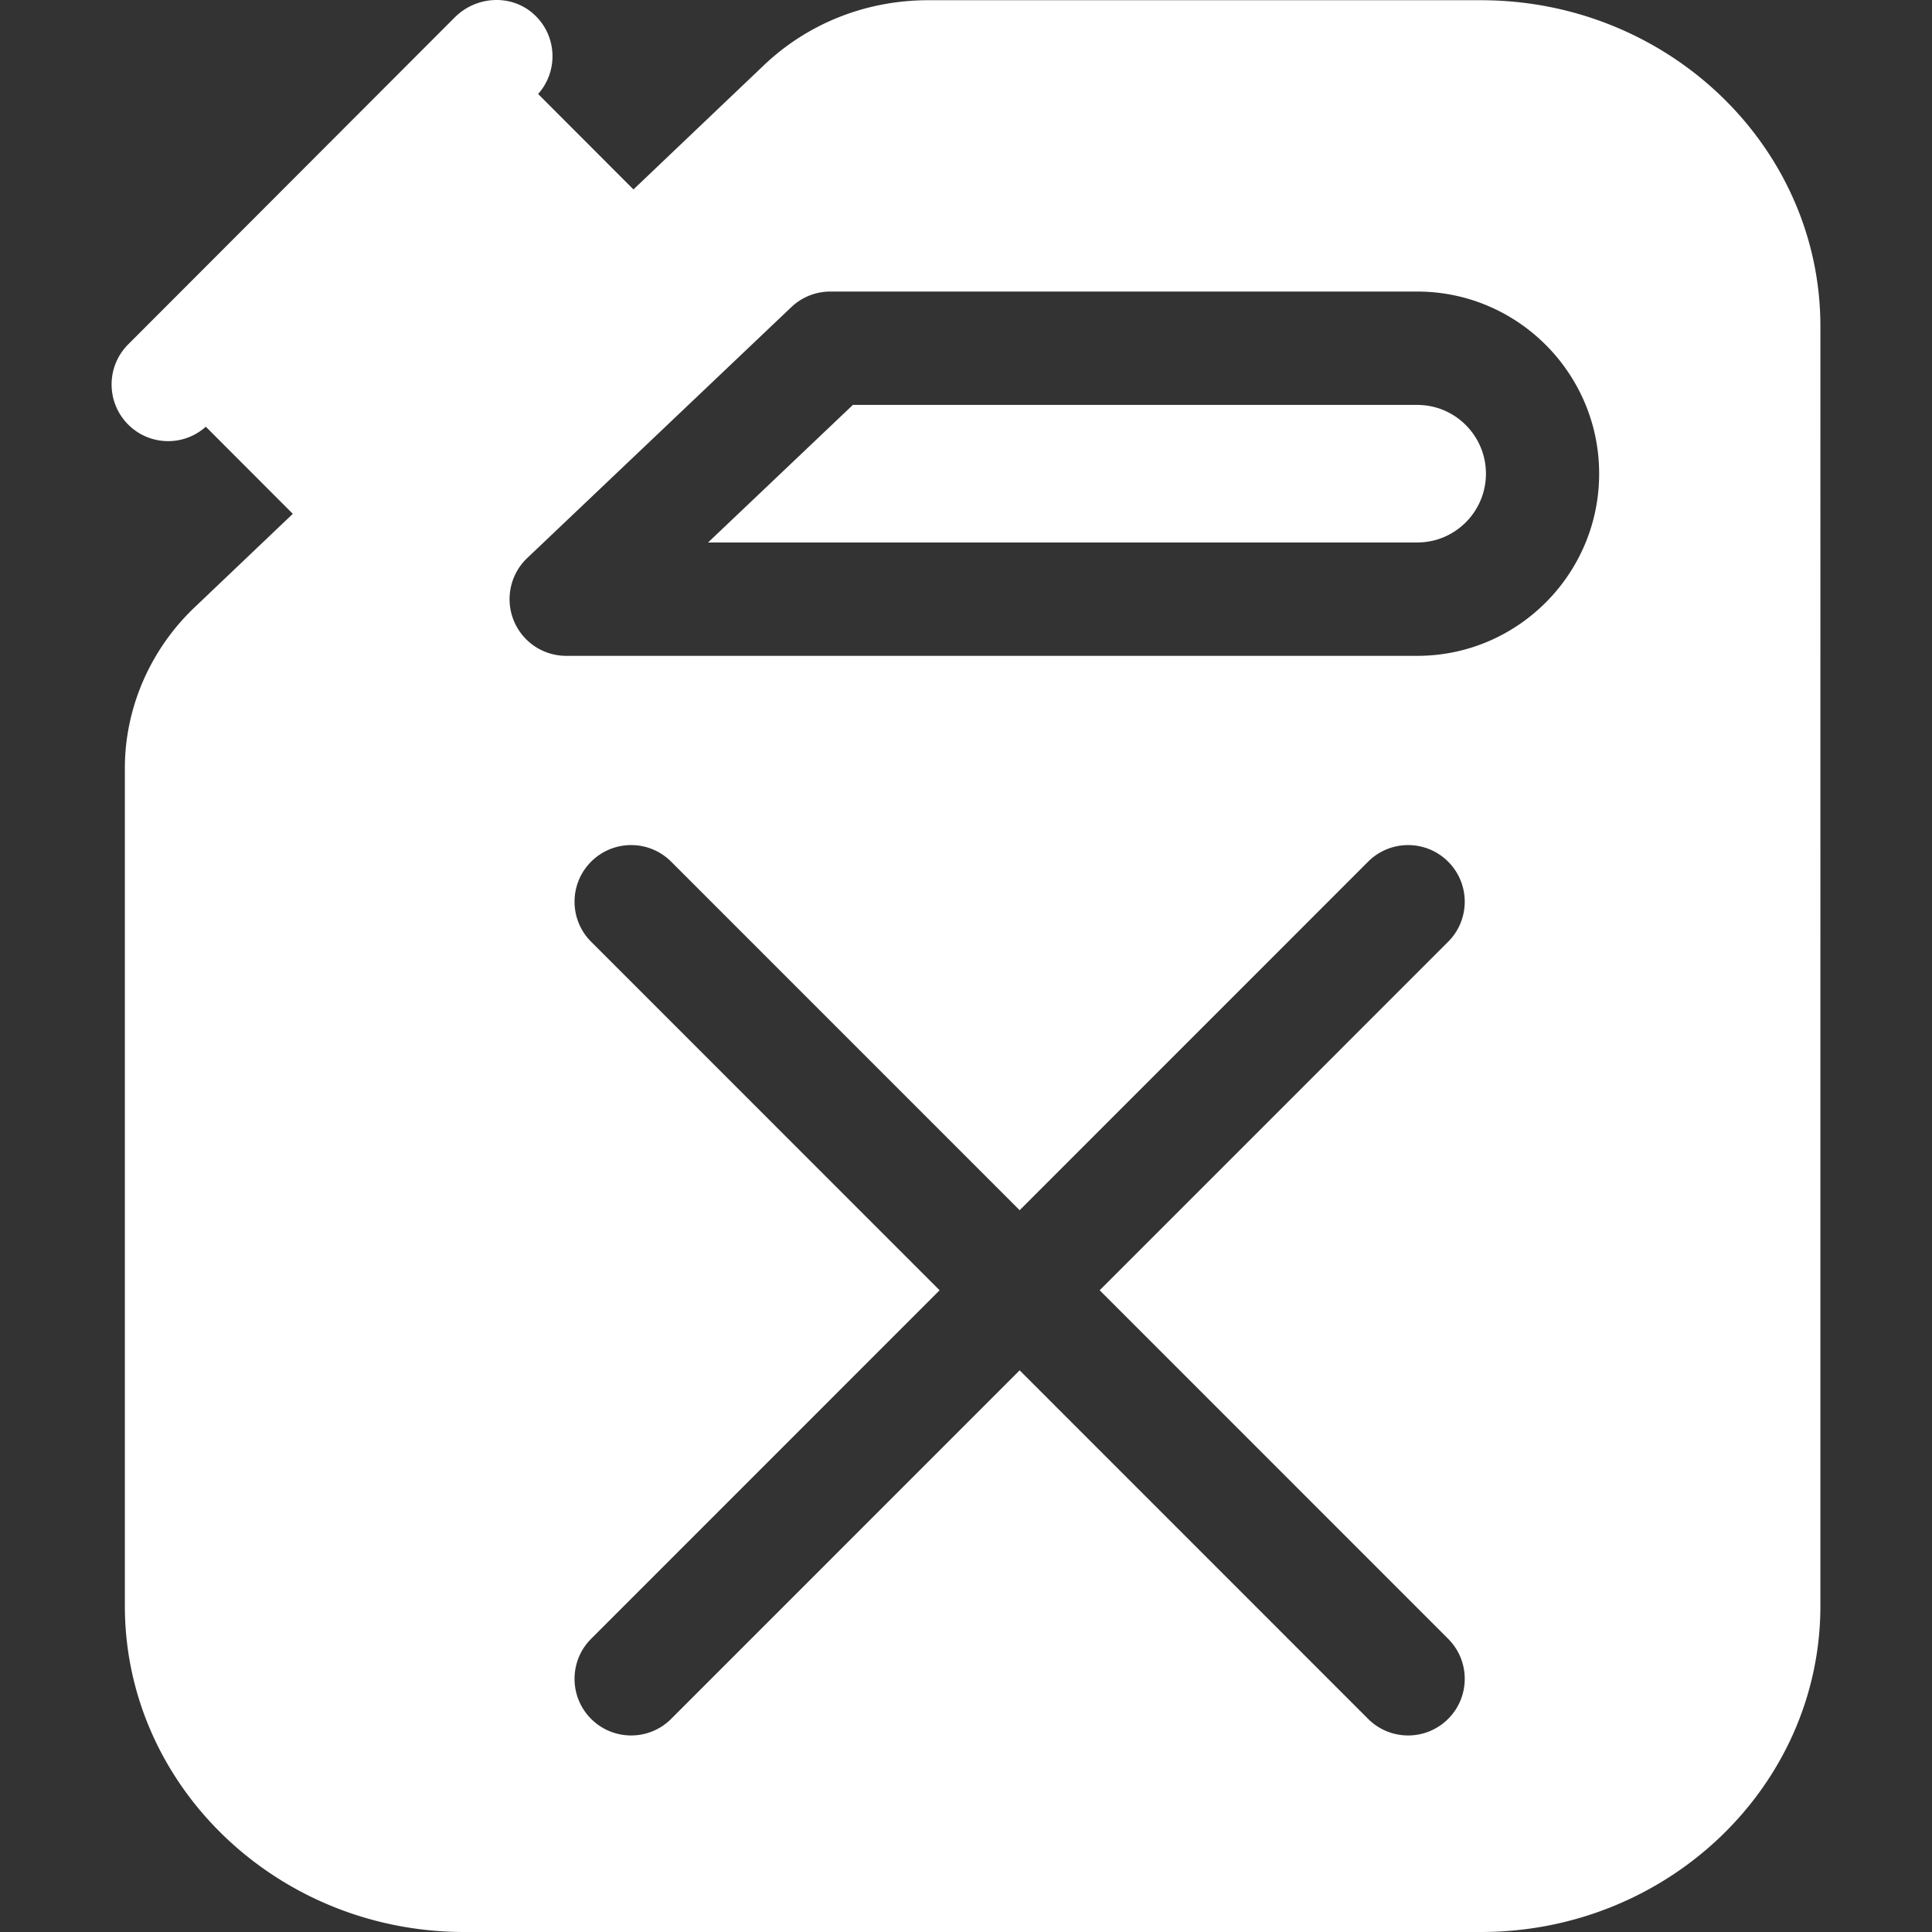 <svg xmlns="http://www.w3.org/2000/svg" version="1.1" xmlns:xlink="http://www.w3.org/1999/xlink" width="512" height="512" x="0" y="0" viewBox="0 0 512 512" style="enable-background:new 0 0 512 512" xml:space="preserve"><rect x="0" y="0" width="512" height="512" fill="#333333" stroke="none"/><g><path d="M375.586 107.304H226.023l-38.38 36.461h187.943c10.039 0 18.206-8.179 18.206-18.231s-8.167-18.23-18.206-18.23z" fill="#ffffff" opacity="1" data-original="#000000"></path><path d="M392.455.058H245.998c-16.421 0-31.897 6.125-43.575 17.246L167.909 50.17a.051.051 0 0 1-.071-.001L142.64 24.938a.05.05 0 0 1-.002-.067c5.438-6.137 5.011-15.654-1.318-21.237-5.992-5.286-15.168-4.673-20.814.982L33.969 91.267c-5.858 5.865-5.858 15.376 0 21.241a14.94 14.94 0 0 0 10.606 4.399c3.556 0 7.102-1.275 9.935-3.792a.048.048 0 0 1 .067.002l22.985 23.015c.02.02.02.053-.001.073l-26.04 24.796c-11.713 11.154-18.431 26.658-18.431 42.535v222.053c0 47.647 40.36 86.411 89.97 86.411h269.395c49.609 0 89.97-38.763 89.97-86.41V86.467c0-47.646-40.361-86.409-89.97-86.409zm-8.678 434.245c5.858 5.858 5.858 15.358 0 21.217a14.954 14.954 0 0 1-10.606 4.394 14.946 14.946 0 0 1-10.606-4.394l-92.349-92.367-92.349 92.367c-2.929 2.929-6.768 4.394-10.607 4.394s-7.678-1.465-10.606-4.394c-5.858-5.859-5.858-15.358 0-21.217l92.349-92.367-92.349-92.367c-5.858-5.858-5.858-15.358 0-21.217s15.356-5.861 21.213 0l92.349 92.367 92.349-92.367c5.857-5.859 15.355-5.859 21.213 0 5.858 5.858 5.858 15.358 0 21.217l-92.349 92.367zm-8.191-260.498H150.04a15 15 0 0 1-13.933-9.455 15.035 15.035 0 0 1 3.608-16.461l70-66.501a14.988 14.988 0 0 1 10.324-4.124h155.546c26.581 0 48.206 21.654 48.206 48.27s-21.624 48.271-48.205 48.271z" fill="#ffffff" opacity="1" data-original="#000000"></path></g></svg>